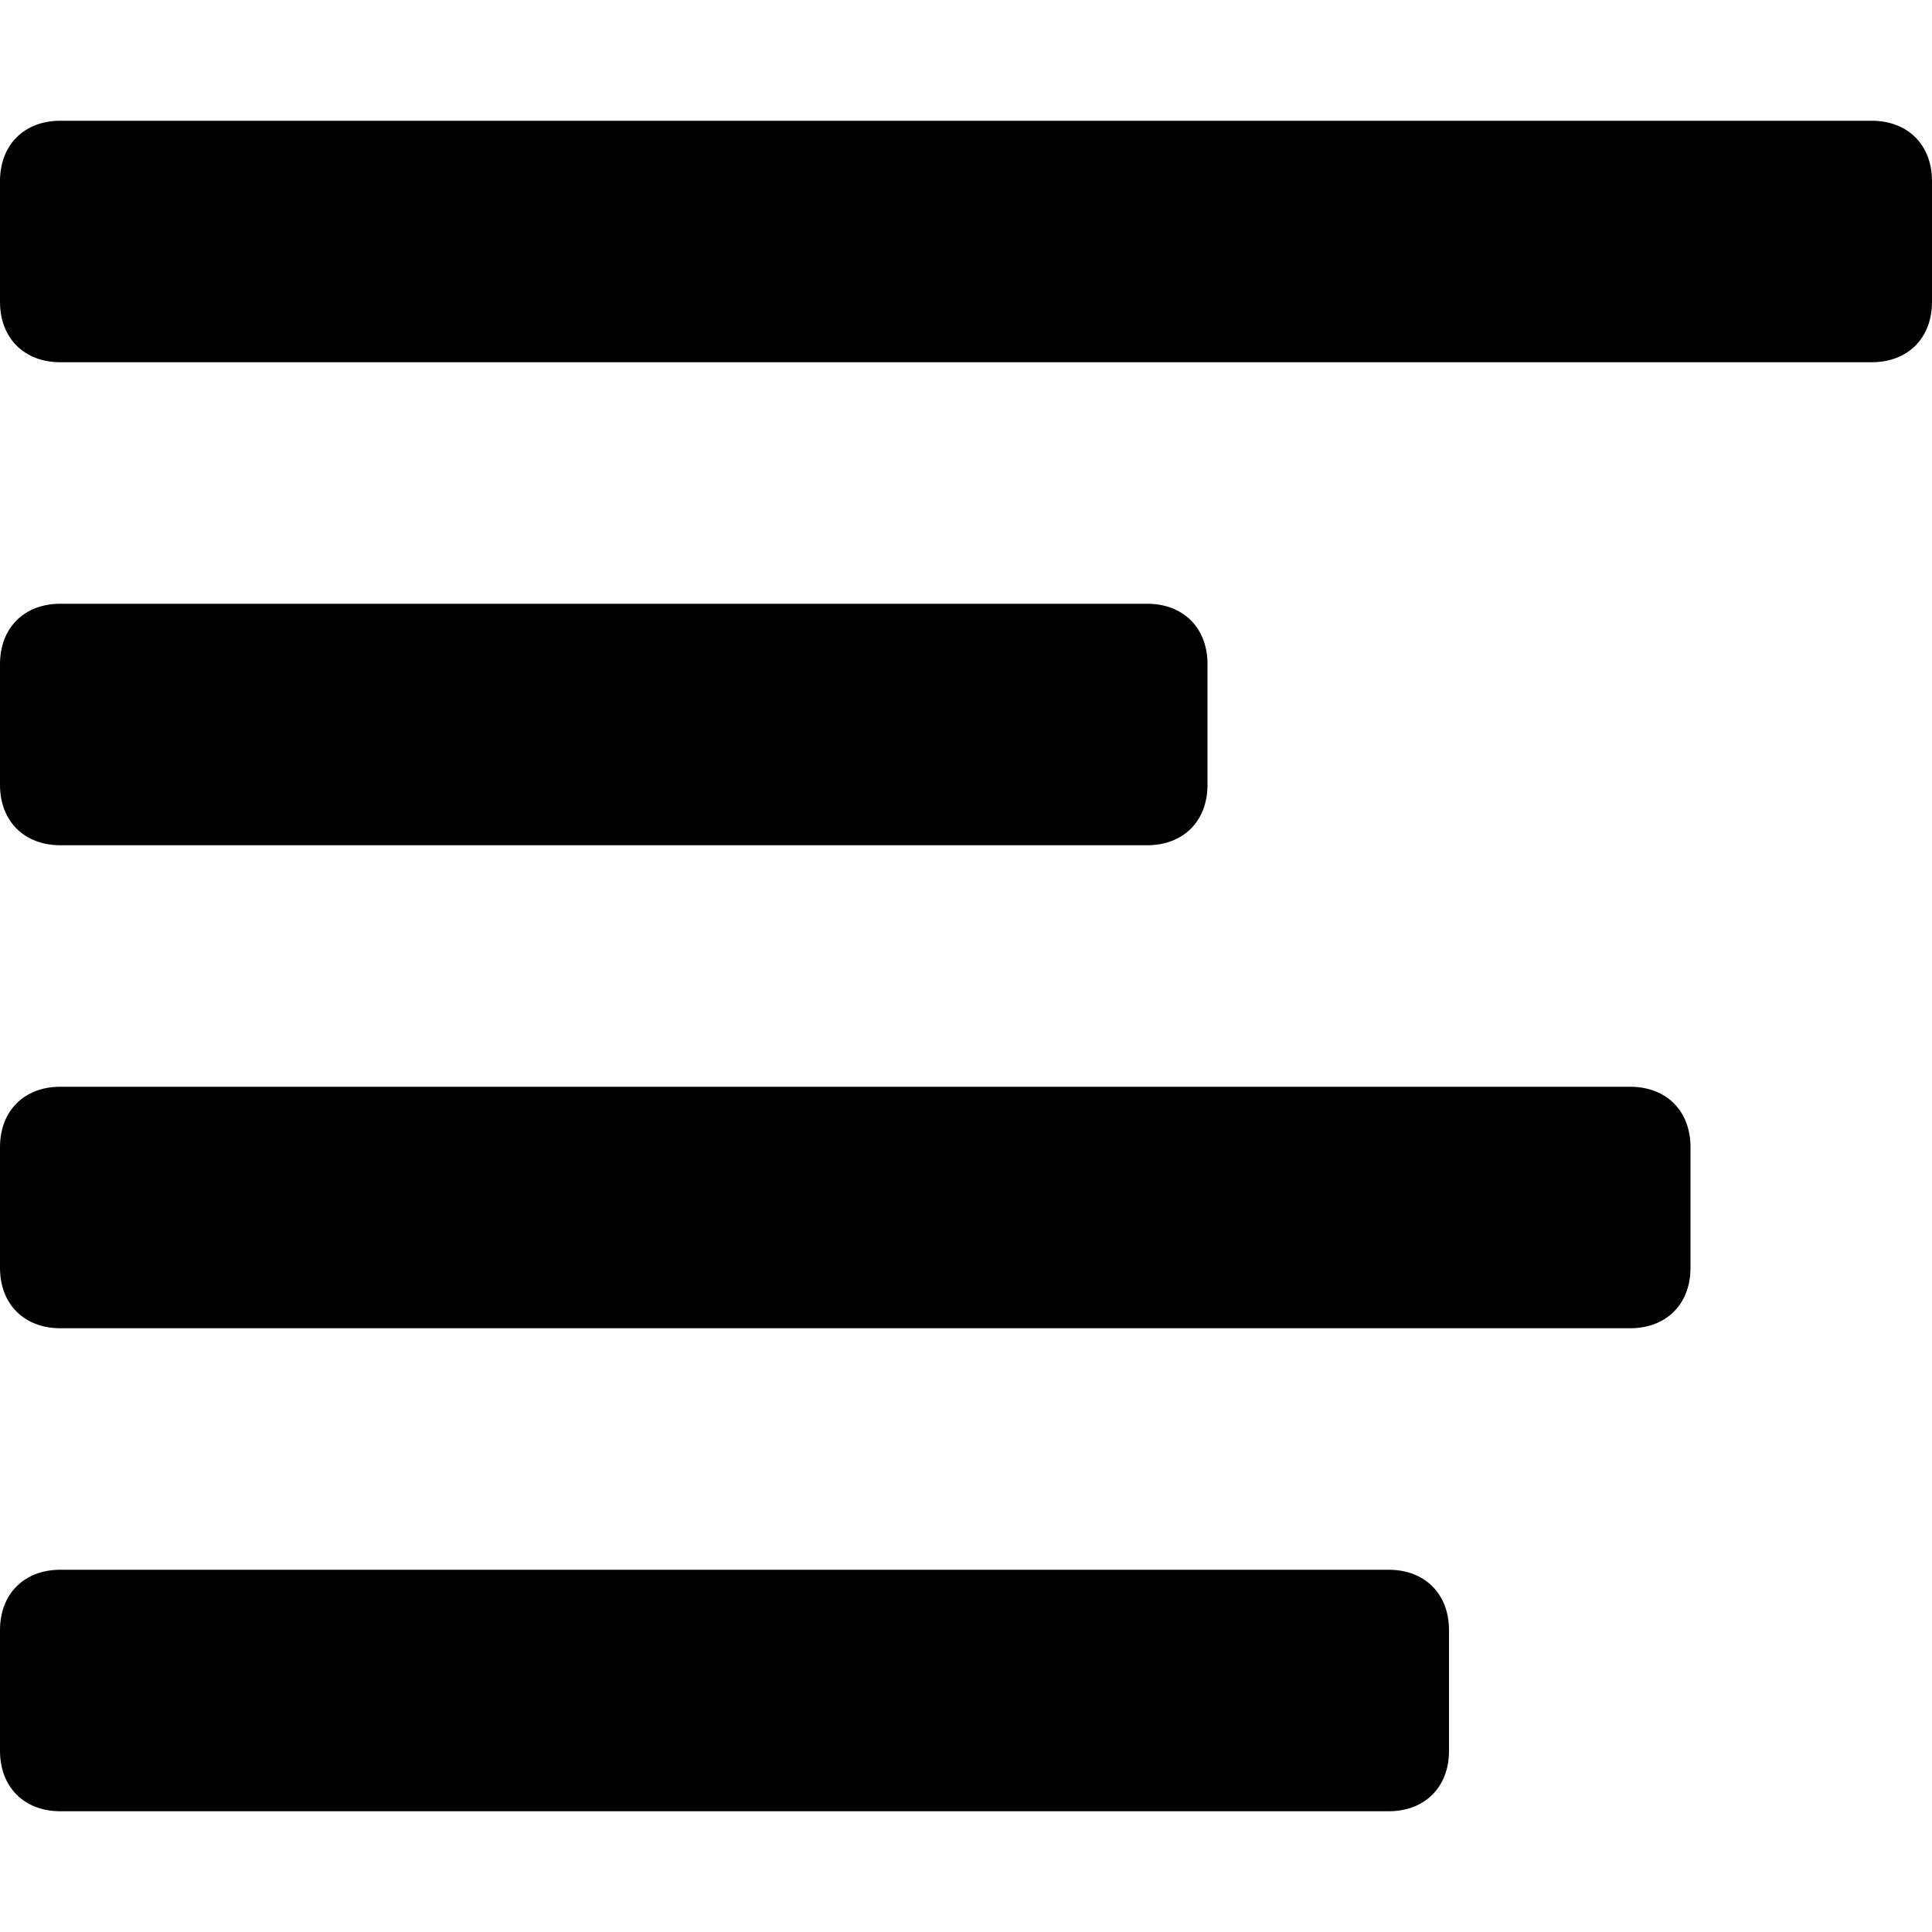 <?xml version="1.0" encoding="utf-8"?>
<!-- Generator: Adobe Illustrator 18.0.0, SVG Export Plug-In . SVG Version: 6.00 Build 0)  -->
<!DOCTYPE svg PUBLIC "-//W3C//DTD SVG 1.1//EN" "http://www.w3.org/Graphics/SVG/1.1/DTD/svg11.dtd">
<svg version="1.1" id="Layer_1" xmlns="http://www.w3.org/2000/svg" xmlns:xlink="http://www.w3.org/1999/xlink" x="0px" y="0px"
	 viewBox="0 -1 16 16" enable-background="new 0 -1 16 16" xml:space="preserve">
<g id="Paragraph_Left_1">
	<path d="M15.5,0h-15C0.2,0,0,0.2,0,0.5v1C0,1.8,0.2,2,0.5,2h15C15.8,2,16,1.8,16,1.5v-1C16,0.2,15.8,0,15.5,0z"/>
	<path d="M13.5,8h-13C0.2,8,0,8.2,0,8.5v1C0,9.8,0.2,10,0.5,10h13c0.3,0,0.5-0.2,0.5-0.5v-1C14,8.2,13.8,8,13.5,8z"/>
	<path d="M0.5,6h9C9.8,6,10,5.8,10,5.5v-1C10,4.2,9.8,4,9.5,4h-9C0.2,4,0,4.2,0,4.5v1C0,5.8,0.2,6,0.5,6z"/>
	<path d="M11.5,12h-11C0.2,12,0,12.2,0,12.5v1C0,13.8,0.2,14,0.5,14h11c0.3,0,0.5-0.2,0.5-0.5v-1C12,12.2,11.8,12,11.5,12z"/>
</g>
</svg>
